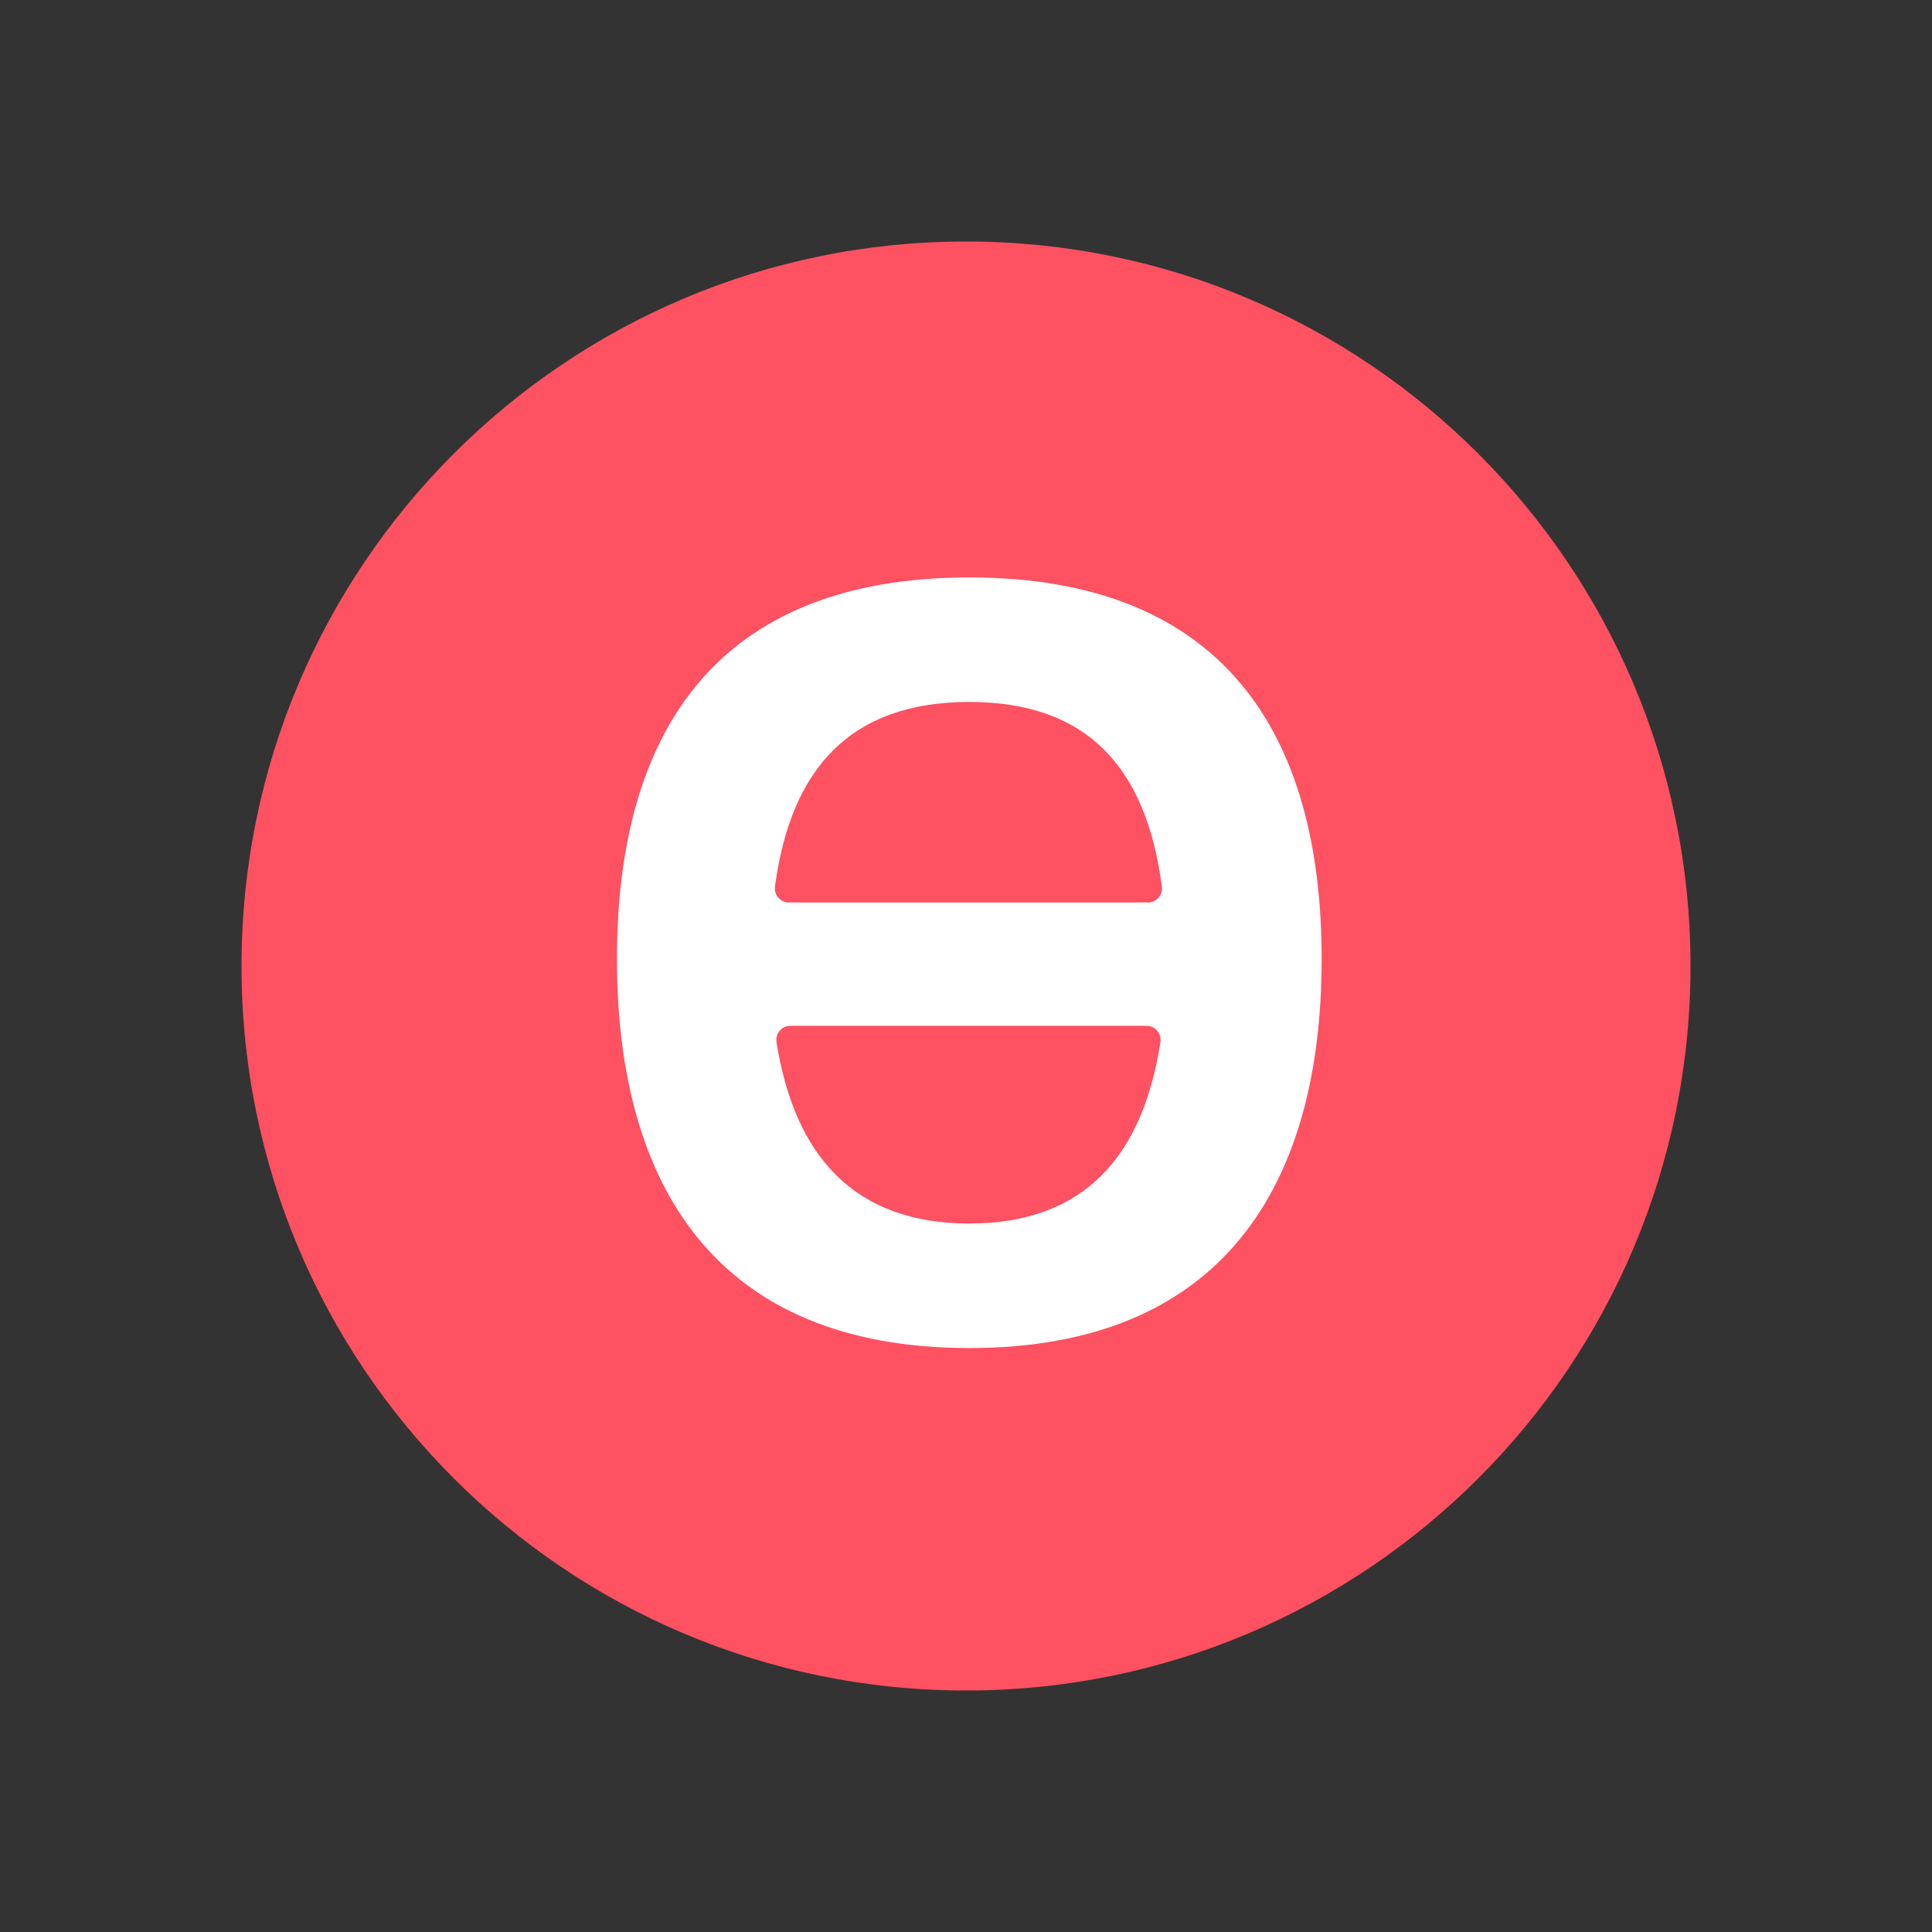 <svg width="24" height="24" viewBox="0 0 24 24" fill="none" xmlns="http://www.w3.org/2000/svg">
<rect x="0" y="0" width="24" height="24" fill="#333333" stroke="none"/>
<path d="M12 21C7.03 21 3 16.971 3 12C3 7.03 7.03 3 12 3C16.971 3 21 7.03 21 12C21 16.971 16.971 21 12 21Z" fill="#FE5161"/>
<path d="M12.041 7.173C8.904 7.173 7.664 9.09 7.664 11.912C7.664 14.735 8.904 16.746 12.041 16.746C15.178 16.746 16.418 14.735 16.418 11.912C16.418 9.09 15.178 7.173 12.041 7.173ZM12.041 15.199C10.611 15.199 9.87 14.359 9.646 12.946C9.629 12.84 9.711 12.743 9.818 12.743H14.242C14.35 12.743 14.431 12.839 14.415 12.945C14.197 14.359 13.472 15.199 12.041 15.199H12.041ZM9.8 11.211C9.694 11.211 9.613 11.117 9.627 11.011C9.825 9.542 10.567 8.72 12.041 8.72C13.515 8.72 14.24 9.542 14.433 11.012C14.447 11.117 14.366 11.211 14.26 11.211H9.8Z" fill="white"/>
</svg>
